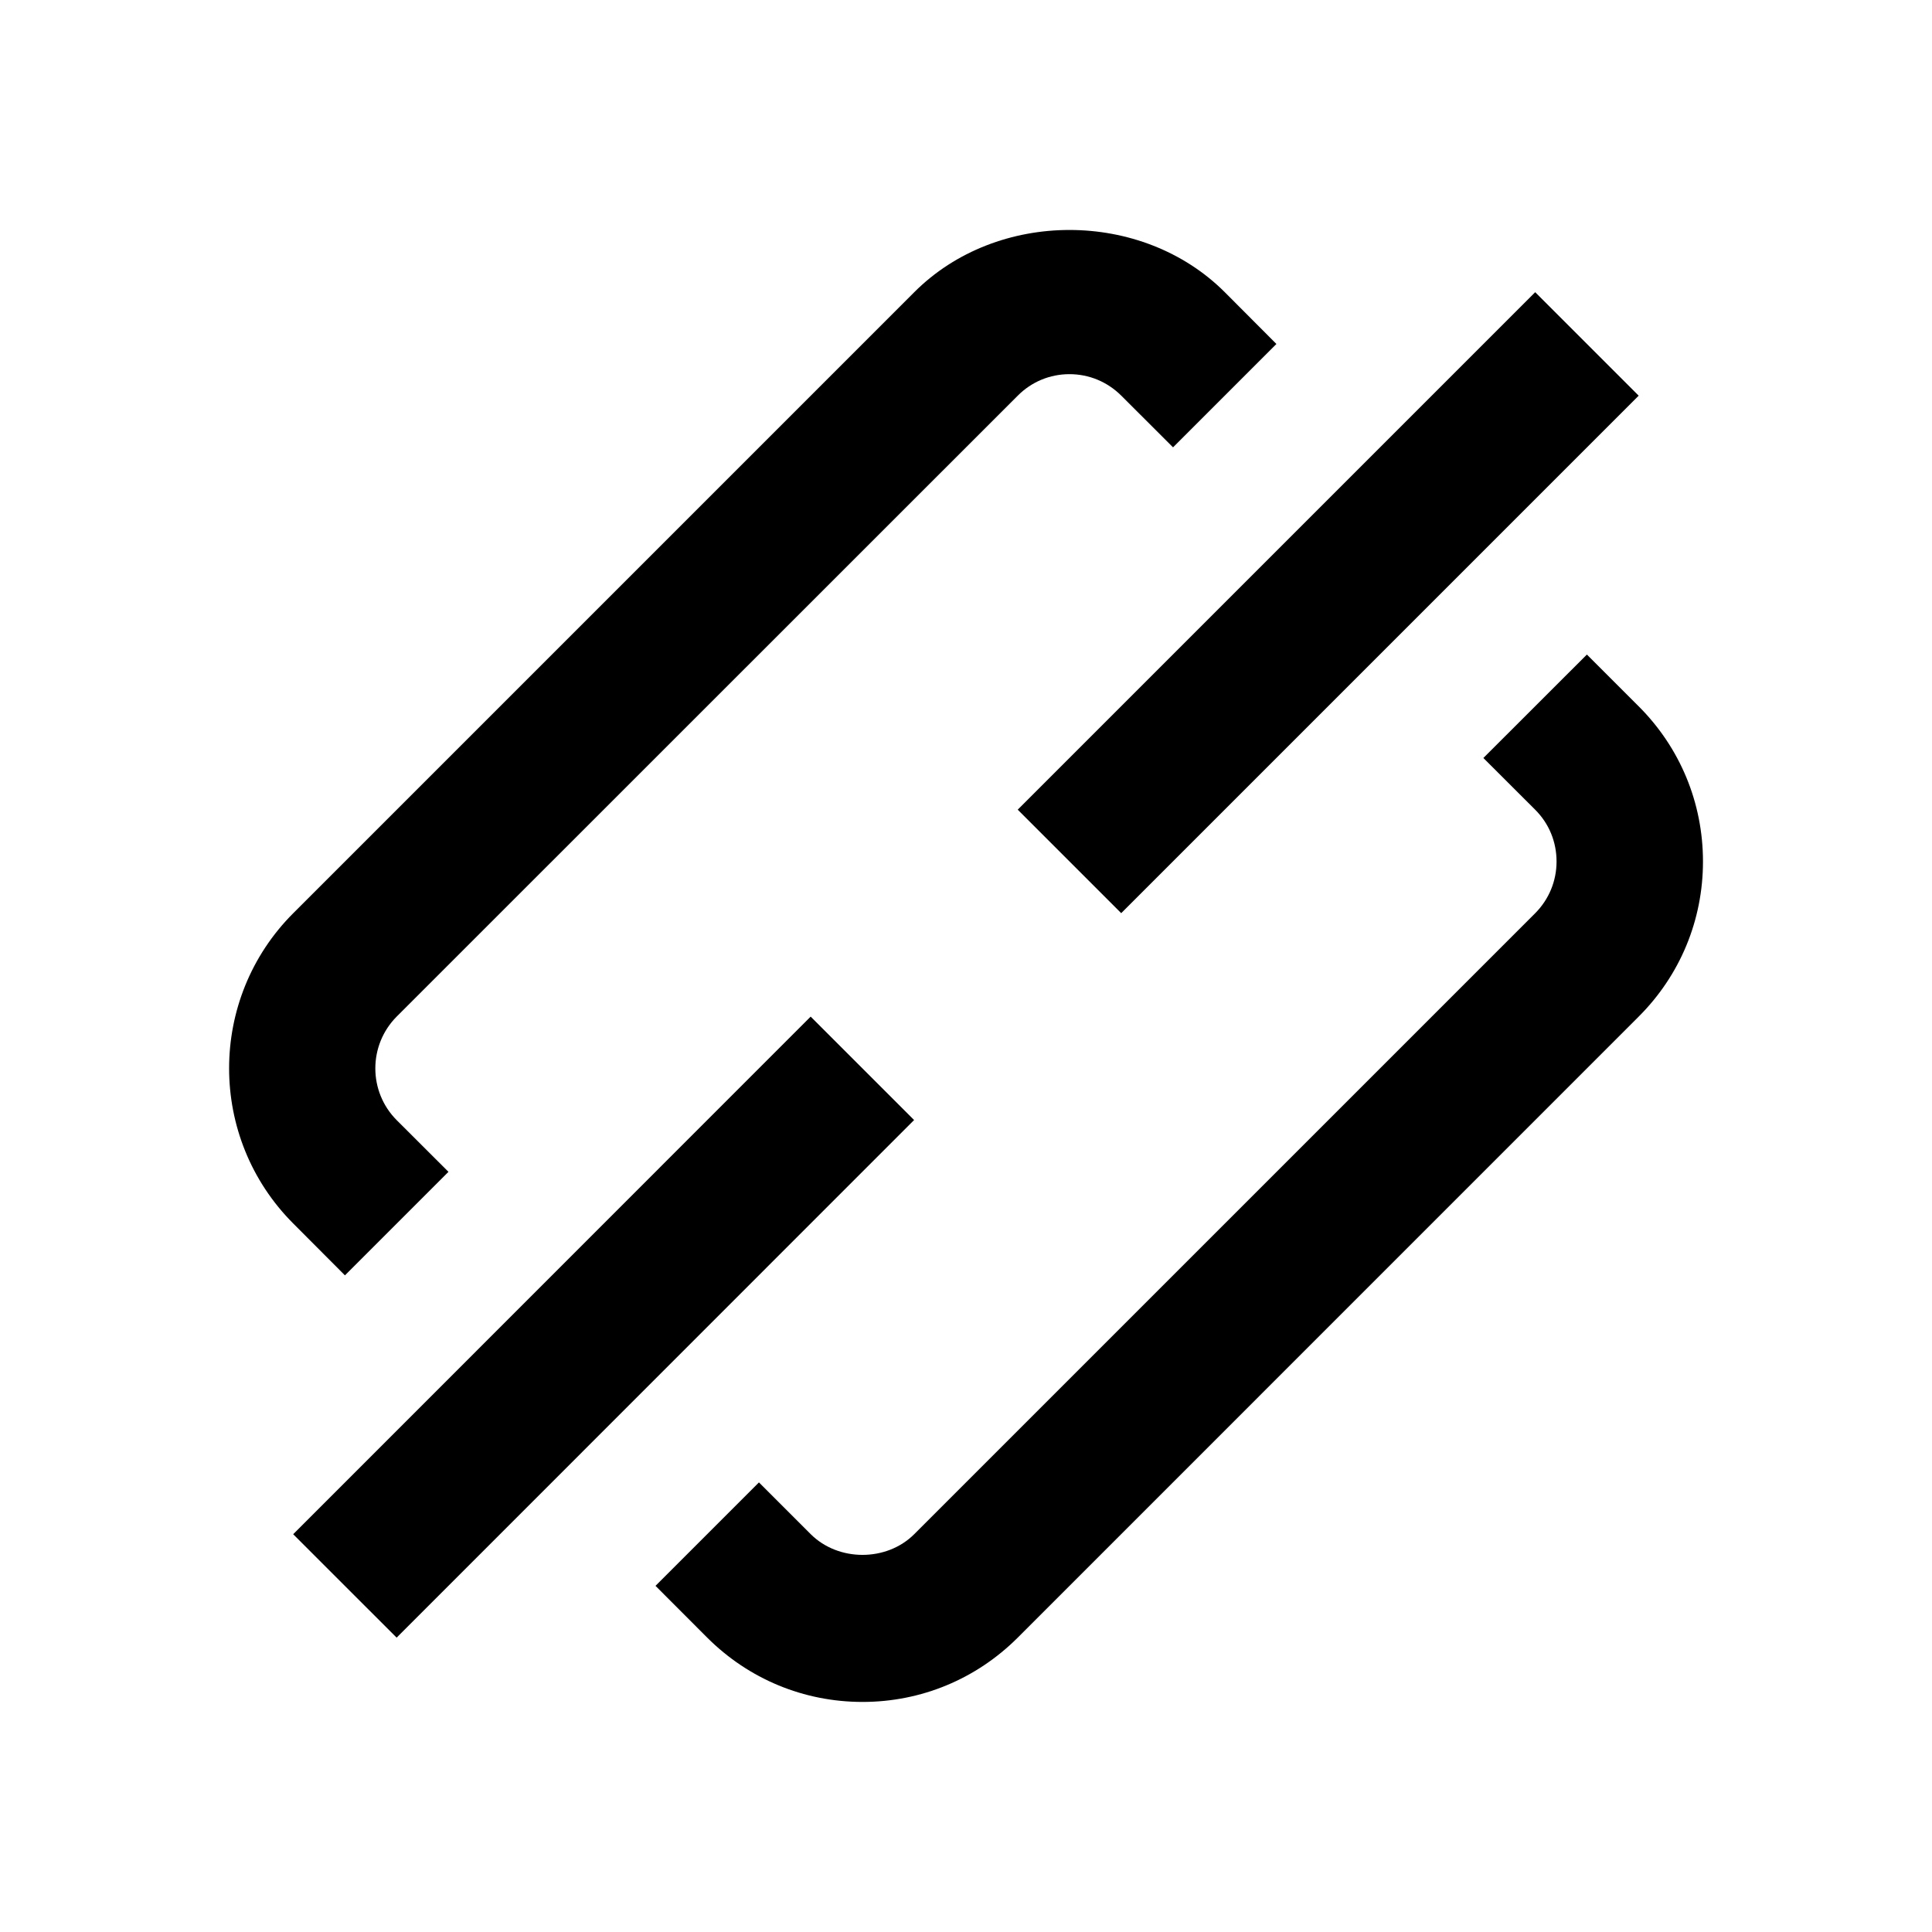 <?xml version="1.0" encoding="UTF-8"?>
<svg width="24px" height="24px" viewBox="0 0 24 24" version="1.1" xmlns="http://www.w3.org/2000/svg" xmlns:xlink="http://www.w3.org/1999/xlink">
    <!-- Generator: Sketch 43.2 (39069) - http://www.bohemiancoding.com/sketch -->
    <title>link</title>
    <desc>Created with Sketch.</desc>
    <defs></defs>
    <g id="Page-1" stroke="none" stroke-width="1" fill="none" fill-rule="evenodd">
        <g id="icons" transform="translate(-264, -256)" fill-rule="nonzero" fill="#000000">
            <g id="link" transform="translate(264, 256)">
                <g id="icon" transform="translate(2, 2)">
                    <path d="M2.285,13.843 L3.571,12.557 L2.928,11.915 C2.574,11.56 2.574,10.984 2.928,10.628 L10.643,2.915 C10.814,2.743 11.042,2.648 11.285,2.648 C11.529,2.648 11.756,2.743 11.929,2.915 L12.572,3.557 L13.856,2.273 L13.215,1.63 C12.184,0.599 10.386,0.599 9.357,1.63 L1.644,9.343 C0.58,10.406 0.58,12.136 1.644,13.2 L2.285,13.843 Z" id="Shape"></path>
                    <path d="M18.356,6.774 L17.713,6.131 L16.427,7.416 L17.071,8.059 C17.243,8.231 17.336,8.458 17.336,8.702 C17.336,8.944 17.242,9.172 17.071,9.344 L9.357,17.058 C9.014,17.401 8.415,17.401 8.071,17.058 L7.428,16.415 L6.143,17.7 L6.785,18.343 C7.301,18.858 7.985,19.142 8.715,19.142 C9.443,19.142 10.127,18.858 10.643,18.343 L18.356,10.629 C18.871,10.115 19.155,9.43 19.155,8.702 C19.155,7.974 18.871,7.288 18.356,6.774 Z" id="Shape"></path>
                    <rect id="Rectangle-path" transform="translate(14.499, 5.487) rotate(45) translate(-14.499, -5.487) " x="13.59" y="0.941" width="1.818" height="9.091"></rect>
                    <rect id="Rectangle-path" transform="translate(5.499, 14.485) rotate(44.992) translate(-5.499, -14.485) " x="4.591" y="9.94" width="1.817" height="9.092"></rect>
                </g>
            </g>
        </g>
    </g>
</svg>
